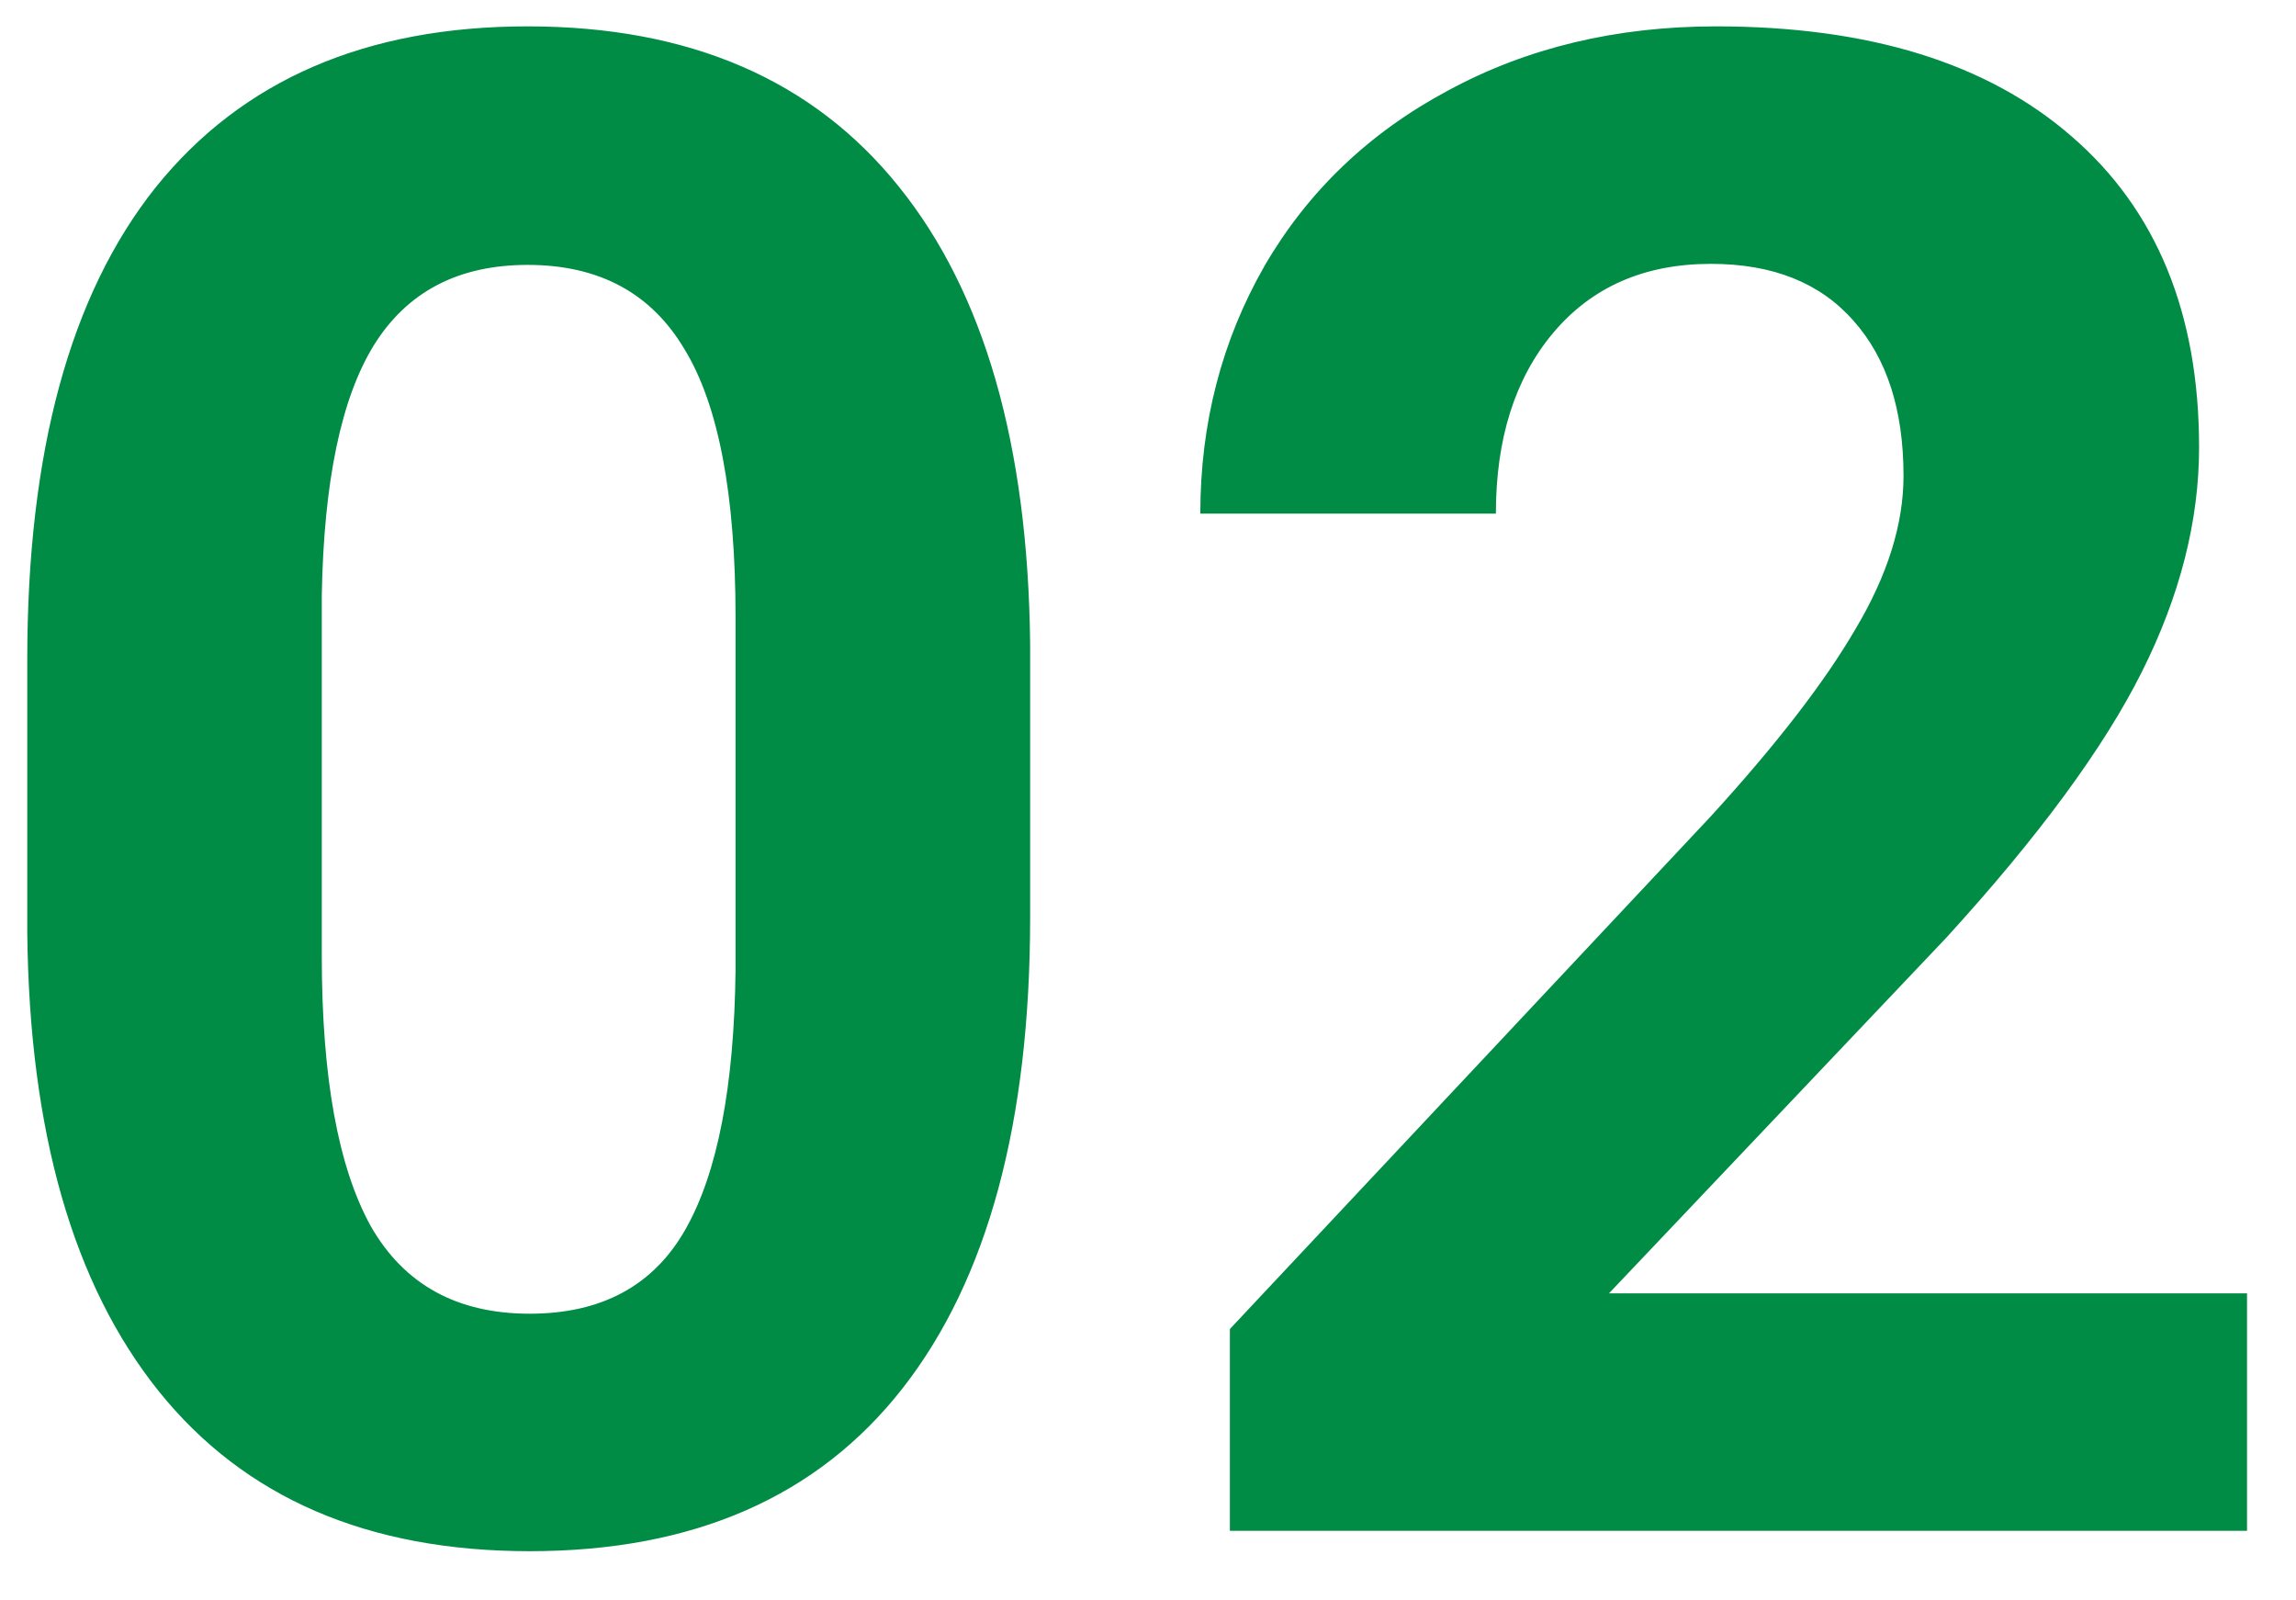 <svg width="33" height="23" viewBox="0 0 33 23" fill="none" xmlns="http://www.w3.org/2000/svg">
<path d="M14.806 13.182C14.806 16.131 14.195 18.387 12.975 19.949C11.754 21.512 9.967 22.293 7.613 22.293C5.289 22.293 3.512 21.526 2.281 19.993C1.051 18.46 0.421 16.263 0.392 13.401V9.476C0.392 6.497 1.007 4.236 2.237 2.693C3.478 1.15 5.26 0.379 7.584 0.379C9.908 0.379 11.685 1.146 12.916 2.679C14.146 4.202 14.776 6.395 14.806 9.256V13.182ZM10.572 8.875C10.572 7.107 10.328 5.823 9.84 5.022C9.361 4.212 8.609 3.807 7.584 3.807C6.588 3.807 5.851 4.192 5.372 4.964C4.903 5.726 4.654 6.922 4.625 8.553V13.738C4.625 15.477 4.859 16.77 5.328 17.62C5.807 18.46 6.568 18.88 7.613 18.88C8.648 18.88 9.396 18.475 9.854 17.664C10.313 16.854 10.553 15.613 10.572 13.943V8.875ZM32.296 22H17.677V19.1L24.576 11.746C25.523 10.711 26.222 9.808 26.671 9.036C27.13 8.265 27.359 7.532 27.359 6.839C27.359 5.892 27.12 5.149 26.642 4.612C26.163 4.065 25.48 3.792 24.591 3.792C23.634 3.792 22.877 4.124 22.32 4.788C21.773 5.442 21.5 6.307 21.5 7.381H17.252C17.252 6.082 17.56 4.896 18.175 3.821C18.8 2.747 19.679 1.907 20.811 1.302C21.944 0.687 23.229 0.379 24.664 0.379C26.861 0.379 28.565 0.906 29.776 1.961C30.997 3.016 31.607 4.505 31.607 6.429C31.607 7.483 31.334 8.558 30.787 9.651C30.24 10.745 29.303 12.02 27.975 13.475L23.126 18.587H32.296V22Z" fill="#008C44"/>
</svg>
